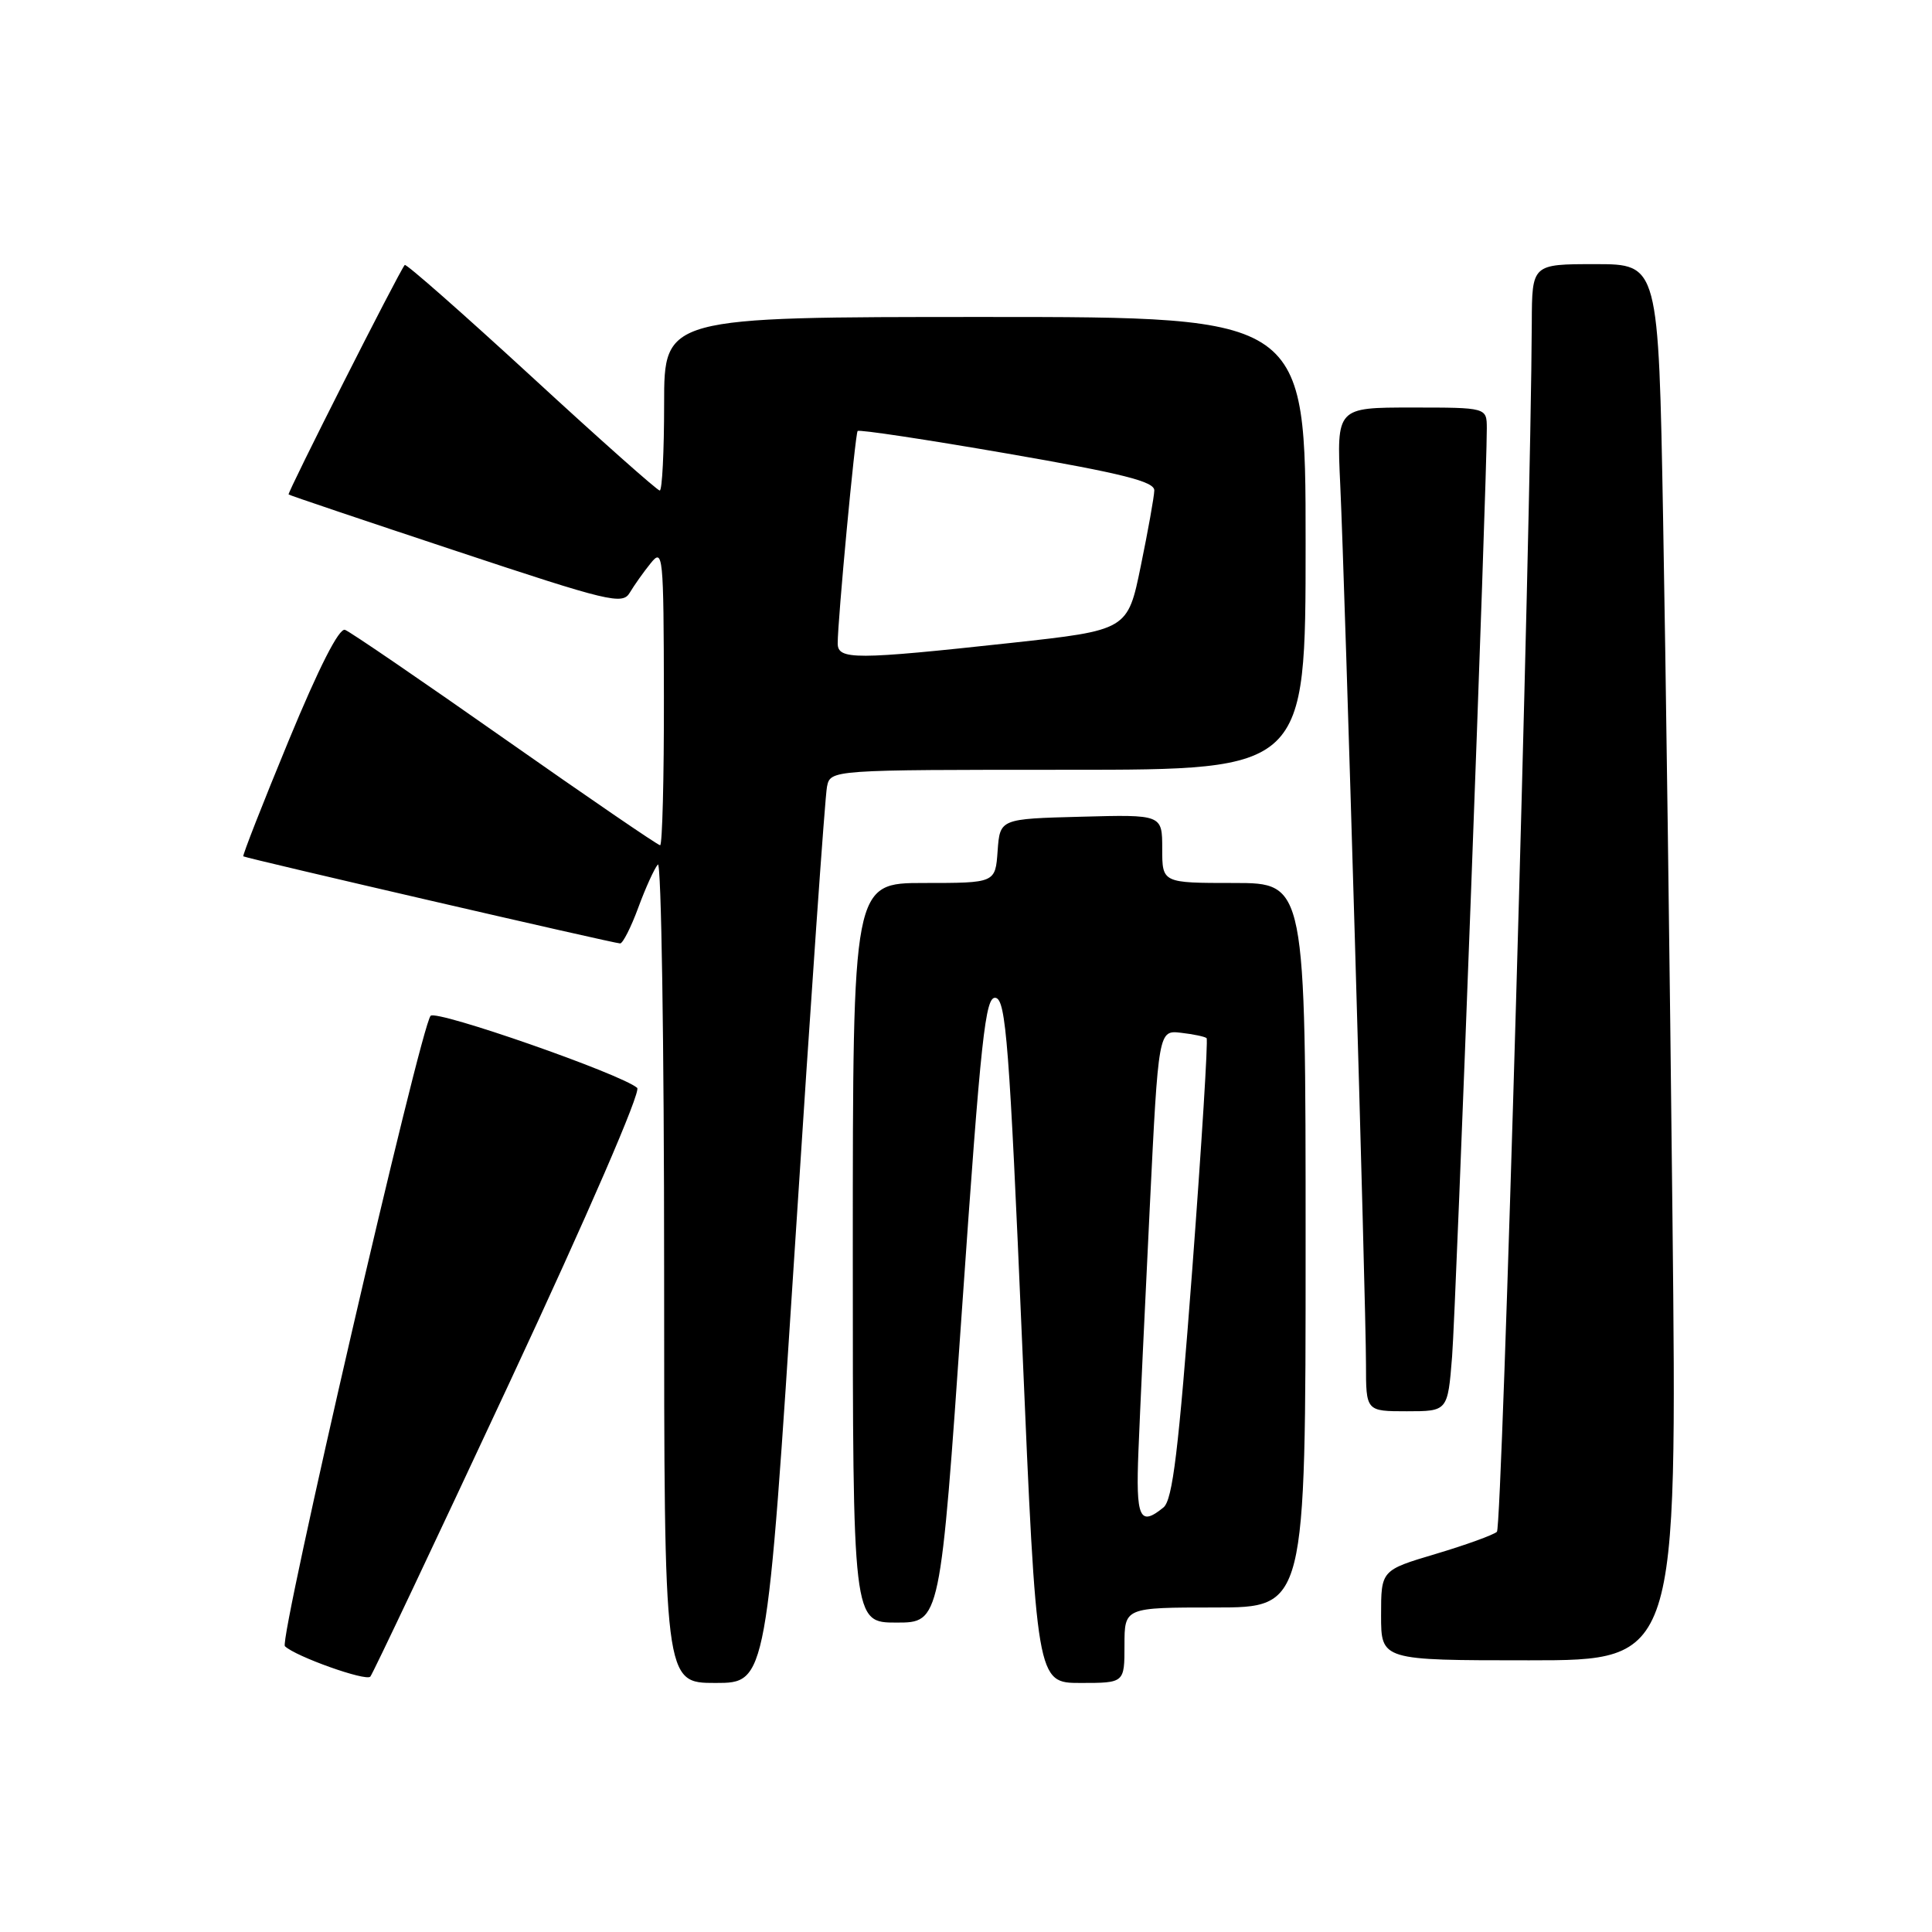 <?xml version="1.0" encoding="UTF-8" standalone="no"?>
<!DOCTYPE svg PUBLIC "-//W3C//DTD SVG 1.1//EN" "http://www.w3.org/Graphics/SVG/1.1/DTD/svg11.dtd" >
<svg xmlns="http://www.w3.org/2000/svg" xmlns:xlink="http://www.w3.org/1999/xlink" version="1.1" viewBox="0 0 256 256">
 <g >
 <path fill="currentColor"
d=" M 67.50 183.23 C 77.92 160.89 84.97 144.62 84.43 144.15 C 82.29 142.30 57.84 133.77 57.06 134.60 C 55.72 136.05 36.93 217.33 37.75 218.13 C 39.15 219.49 48.50 222.82 49.07 222.16 C 49.39 221.80 57.68 204.28 67.50 183.23 Z  M 105.36 164.75 C 107.42 132.71 109.32 105.49 109.58 104.25 C 110.04 102.00 110.04 102.00 141.52 102.00 C 173.00 102.00 173.00 102.00 173.00 72.00 C 173.00 42.00 173.00 42.00 130.50 42.00 C 88.00 42.00 88.00 42.00 88.00 53.50 C 88.00 59.83 87.74 65.00 87.42 65.00 C 87.10 65.00 79.43 58.19 70.39 49.86 C 61.34 41.54 53.80 34.90 53.63 35.11 C 52.79 36.14 38.02 65.35 38.24 65.52 C 38.38 65.64 48.38 69.01 60.45 73.01 C 80.74 79.75 82.49 80.17 83.45 78.53 C 84.03 77.56 85.27 75.80 86.22 74.63 C 87.85 72.60 87.94 73.42 87.97 92.25 C 87.99 103.11 87.76 112.00 87.47 112.00 C 87.17 112.00 77.94 105.68 66.94 97.96 C 55.95 90.24 46.40 83.71 45.72 83.46 C 44.94 83.16 42.27 88.40 38.24 98.16 C 34.80 106.49 32.10 113.39 32.24 113.47 C 32.70 113.75 81.48 125.03 82.17 125.01 C 82.53 125.01 83.62 122.86 84.58 120.25 C 85.54 117.64 86.71 115.07 87.17 114.55 C 87.62 114.03 88.00 138.21 88.00 168.30 C 88.00 223.00 88.00 223.00 94.80 223.00 C 101.60 223.00 101.60 223.00 105.36 164.75 Z  M 149.00 218.00 C 149.00 213.00 149.00 213.00 161.00 213.00 C 173.00 213.00 173.00 213.00 173.00 165.00 C 173.00 117.00 173.00 117.00 163.50 117.00 C 154.00 117.00 154.00 117.00 154.00 112.47 C 154.00 107.93 154.00 107.93 143.25 108.22 C 132.50 108.50 132.50 108.50 132.19 112.75 C 131.89 117.00 131.89 117.00 122.44 117.00 C 113.00 117.00 113.00 117.00 113.00 166.00 C 113.00 215.00 113.00 215.00 118.79 215.00 C 124.59 215.00 124.59 215.00 127.47 173.46 C 129.99 137.23 130.56 131.96 131.93 132.22 C 133.29 132.48 133.75 138.44 135.43 177.76 C 137.36 223.00 137.36 223.00 143.18 223.00 C 149.00 223.00 149.00 223.00 149.00 218.00 Z  M 221.61 161.25 C 221.27 128.94 220.71 87.31 220.37 68.75 C 219.76 35.00 219.76 35.00 211.38 35.00 C 203.00 35.00 203.00 35.00 202.97 42.75 C 202.85 70.30 199.05 202.34 198.35 202.97 C 197.88 203.39 194.24 204.71 190.25 205.90 C 183.00 208.06 183.00 208.06 183.00 214.03 C 183.00 220.00 183.00 220.00 202.62 220.00 C 222.24 220.00 222.24 220.00 221.61 161.25 Z  M 192.41 179.75 C 192.93 173.21 197.04 63.36 197.01 56.75 C 197.00 54.00 197.00 54.00 187.06 54.00 C 177.11 54.00 177.11 54.00 177.59 64.25 C 178.22 77.80 181.00 172.75 181.00 180.75 C 181.00 187.00 181.00 187.00 186.41 187.00 C 191.83 187.00 191.83 187.00 192.41 179.75 Z  M 111.00 85.25 C 110.99 82.27 113.31 57.52 113.64 57.11 C 113.81 56.89 122.74 58.24 133.48 60.10 C 148.80 62.75 152.99 63.81 152.95 64.99 C 152.93 65.82 152.12 70.33 151.16 75.00 C 149.42 83.50 149.42 83.50 133.96 85.19 C 113.27 87.44 111.00 87.45 111.00 85.25 Z  M 150.85 192.25 C 151.04 187.44 151.71 172.93 152.35 160.00 C 153.50 136.50 153.50 136.50 156.50 136.85 C 158.15 137.04 159.67 137.36 159.88 137.56 C 160.09 137.76 159.23 151.56 157.98 168.21 C 156.16 192.27 155.38 198.76 154.16 199.75 C 151.00 202.32 150.49 201.18 150.85 192.25 Z "/>
</g>
</svg>